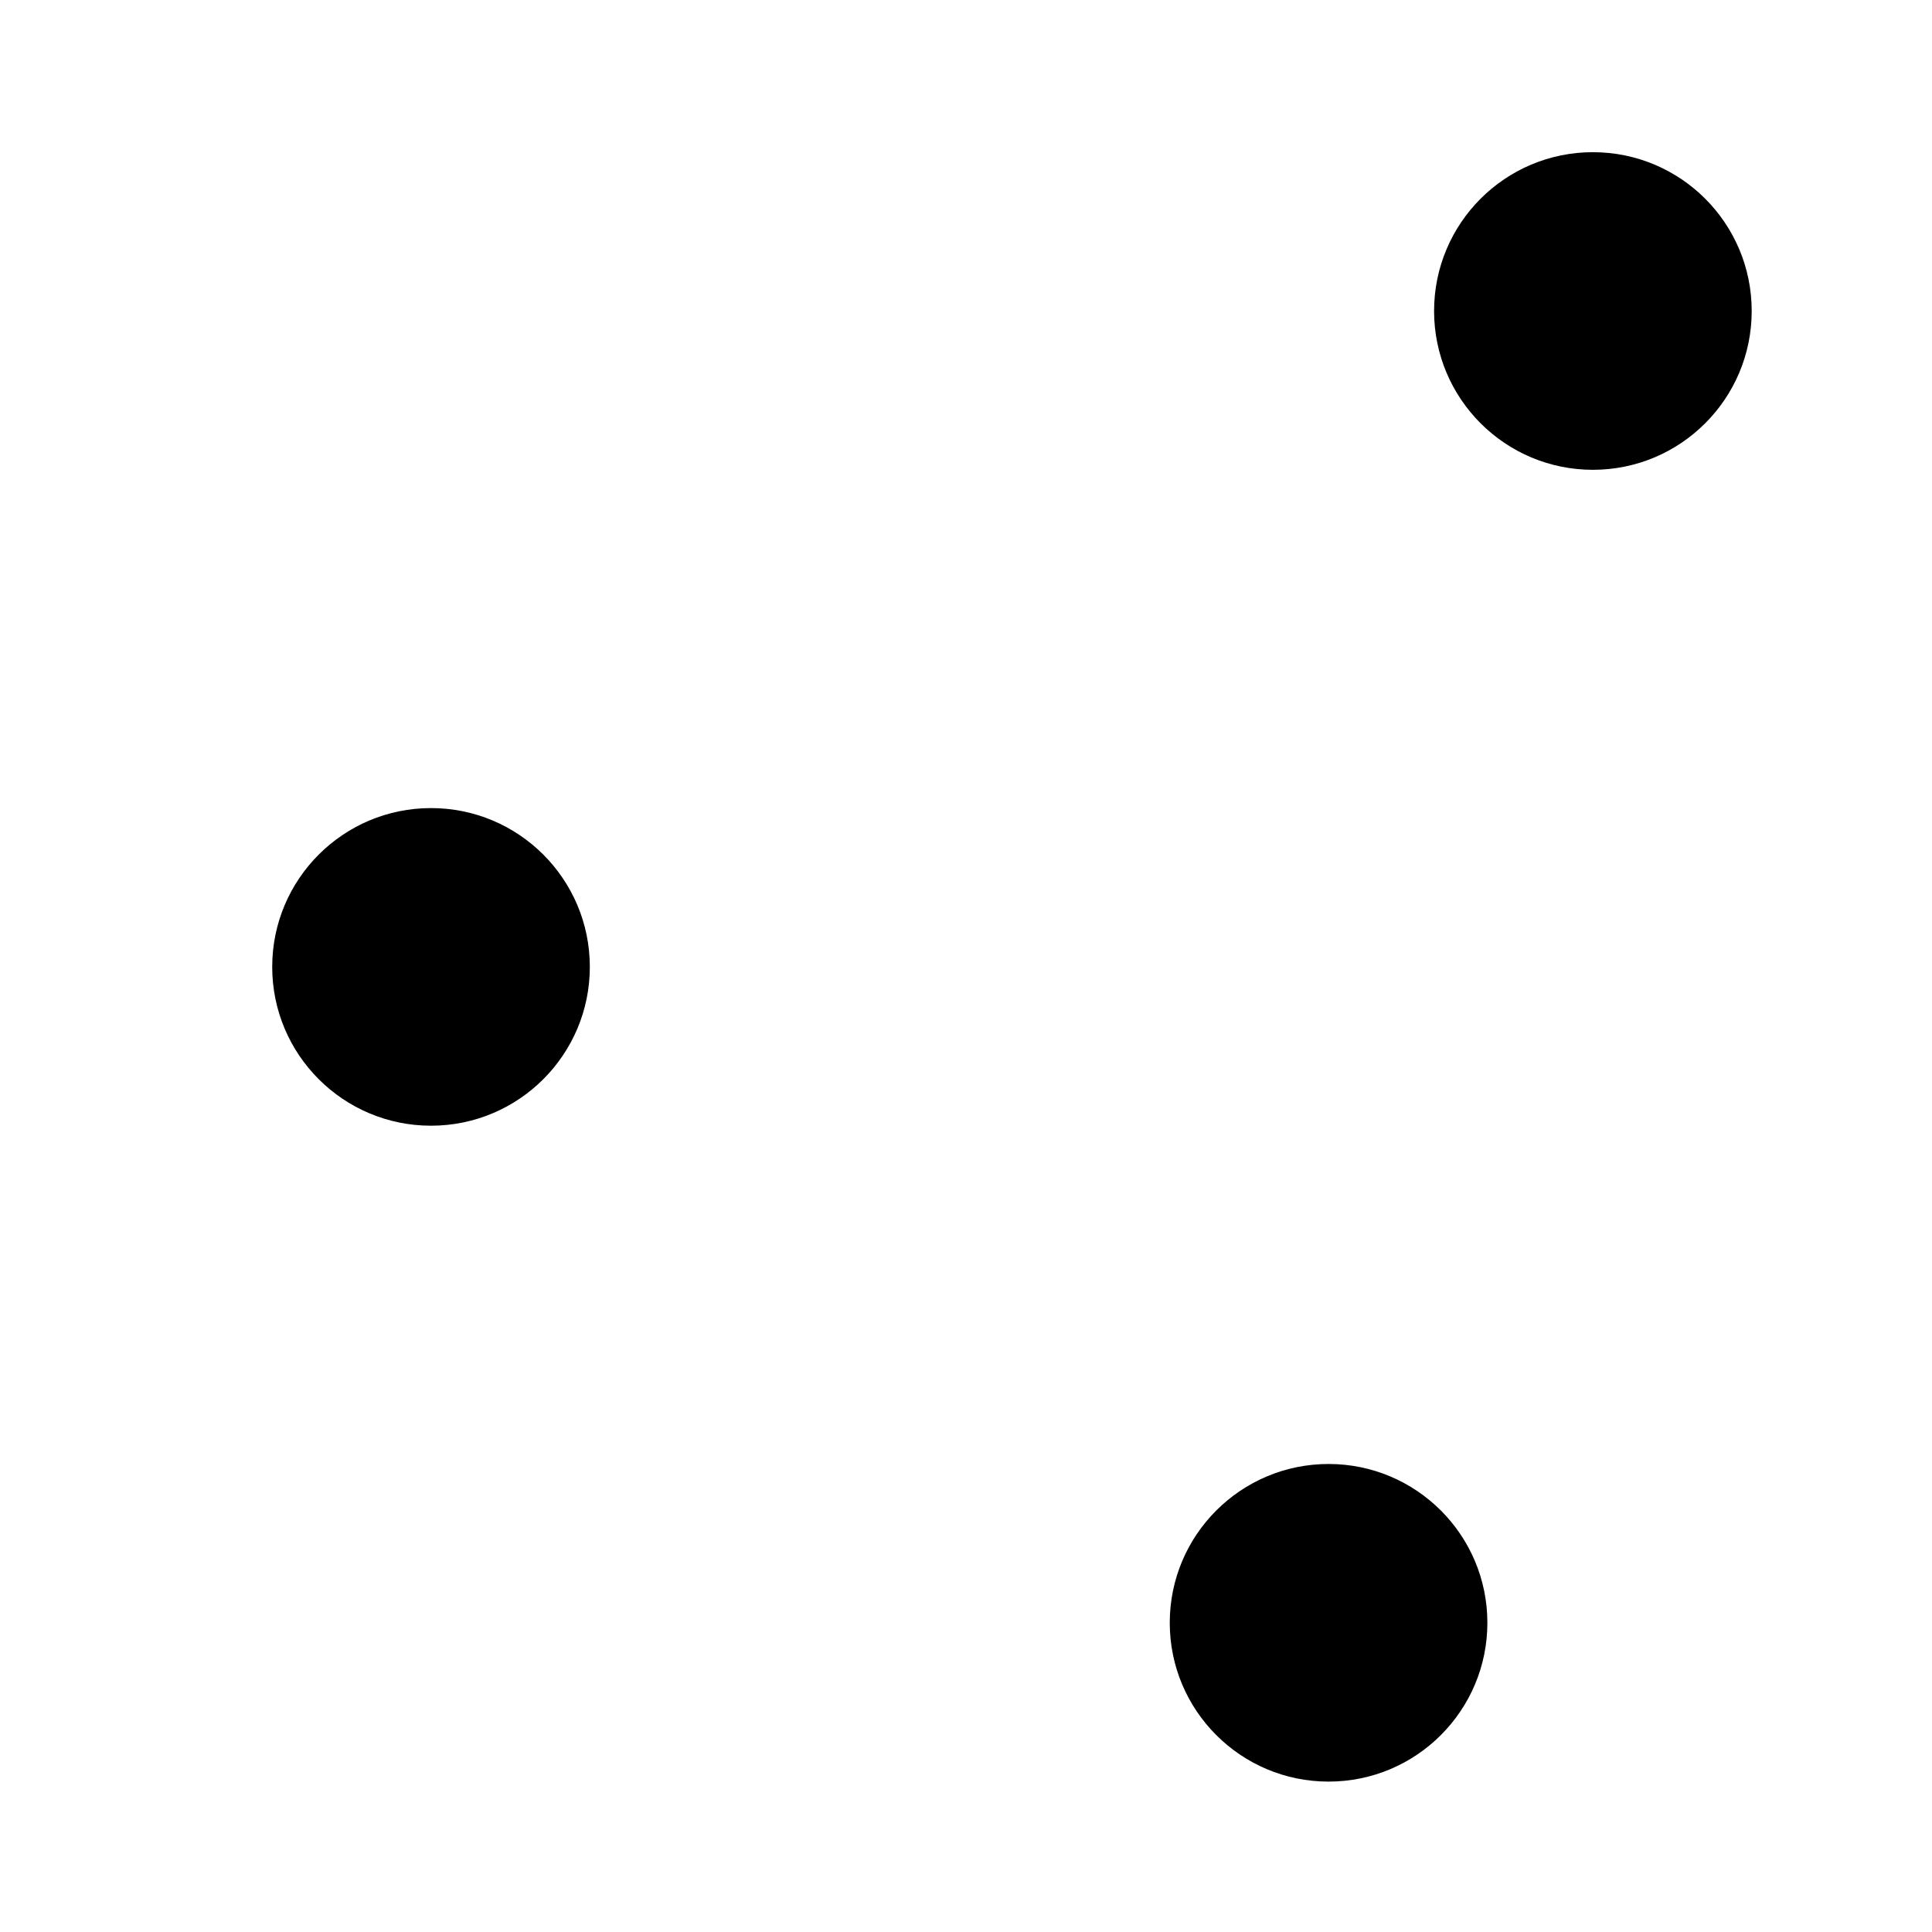 <svg viewBox="0 0 206.191 206.191" class="item-icon">
  <path class="stroke" d="M3.096 33.096h147.547M187.137 33.096h15.959M3.096 103.096h25.296M64.754 103.096h138.342M3.096 173.096h120M160.251 173.096h42.845" stroke-width="6" paint-order="stroke fill markers"></path>
  <circle class="stroke" cx="170" cy="33.191" stroke-width="6.102" stroke-linecap="square" paint-order="stroke fill markers" r="16.949"></circle>
  <circle class="stroke" cx="46" cy="103.191" stroke-width="6.102" stroke-linecap="square" paint-order="stroke fill markers" r="16.949"></circle>
  <circle class="stroke" cx="141.79" cy="173.191" stroke-width="6.102" stroke-linecap="square" paint-order="stroke fill markers" r="16.949"></circle>
</svg>
